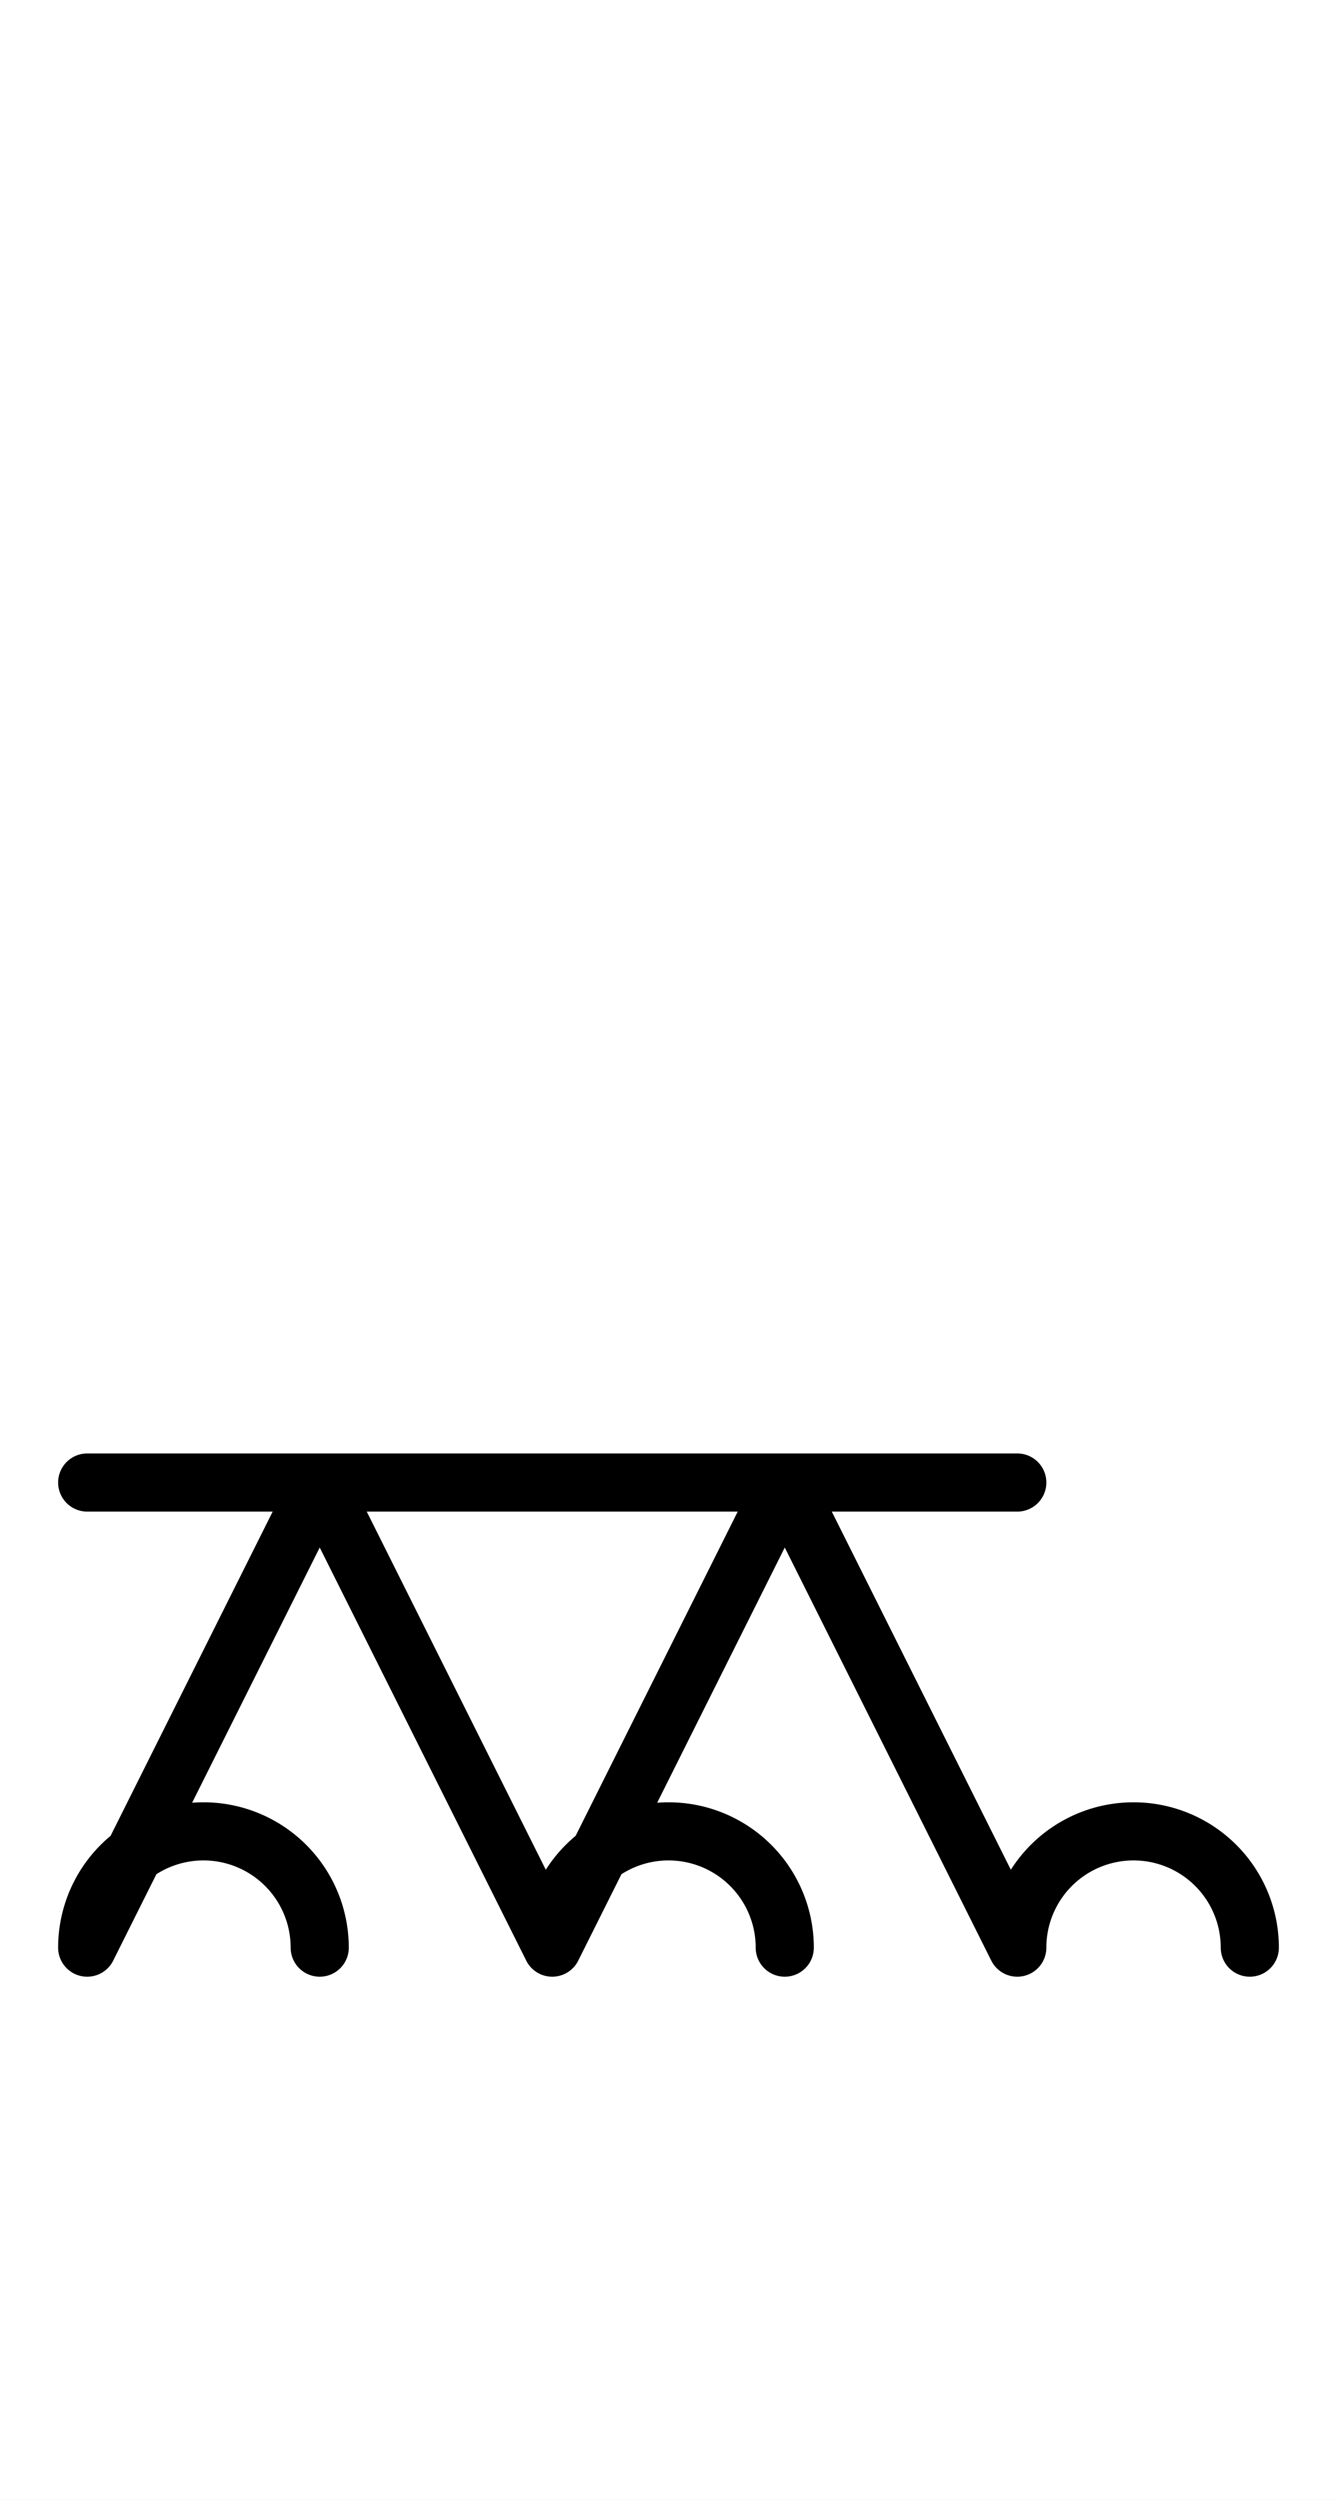 <?xml version="1.0" encoding="utf-8" standalone="yes"?>
<svg xmlns="http://www.w3.org/2000/svg" version="1.1" baseProfile="tiny" width="310.5" height="580.5" viewBox="-0.75 -0.75 11.5 21.5" fill="none" stroke="#000000" stroke-linejoin="round" stroke-linecap="round" stroke-width="0.5">
    <rect x="-0.75" y="-0.75" width="11.5" height="21.5" fill="#808080" stroke="none"/>
    <title>12383. cat,feline_(animal),felid</title>
    <desc>https://www.xelify.se/blissdictionary</desc>
    <rect x="-0.75" y="-0.75" width="100%" height="100%" stroke="none" fill="#ffffff"/>
    <path d="M0,12H8M0,16L2,12M2,12L4,16M4,16L6,12M6,12L8,16M0,16a1,1 0 1,1 2,0M4,16a1,1 0 1,1 2,0M8,16a1,1 0 1,1 2,0"></path>
</svg>